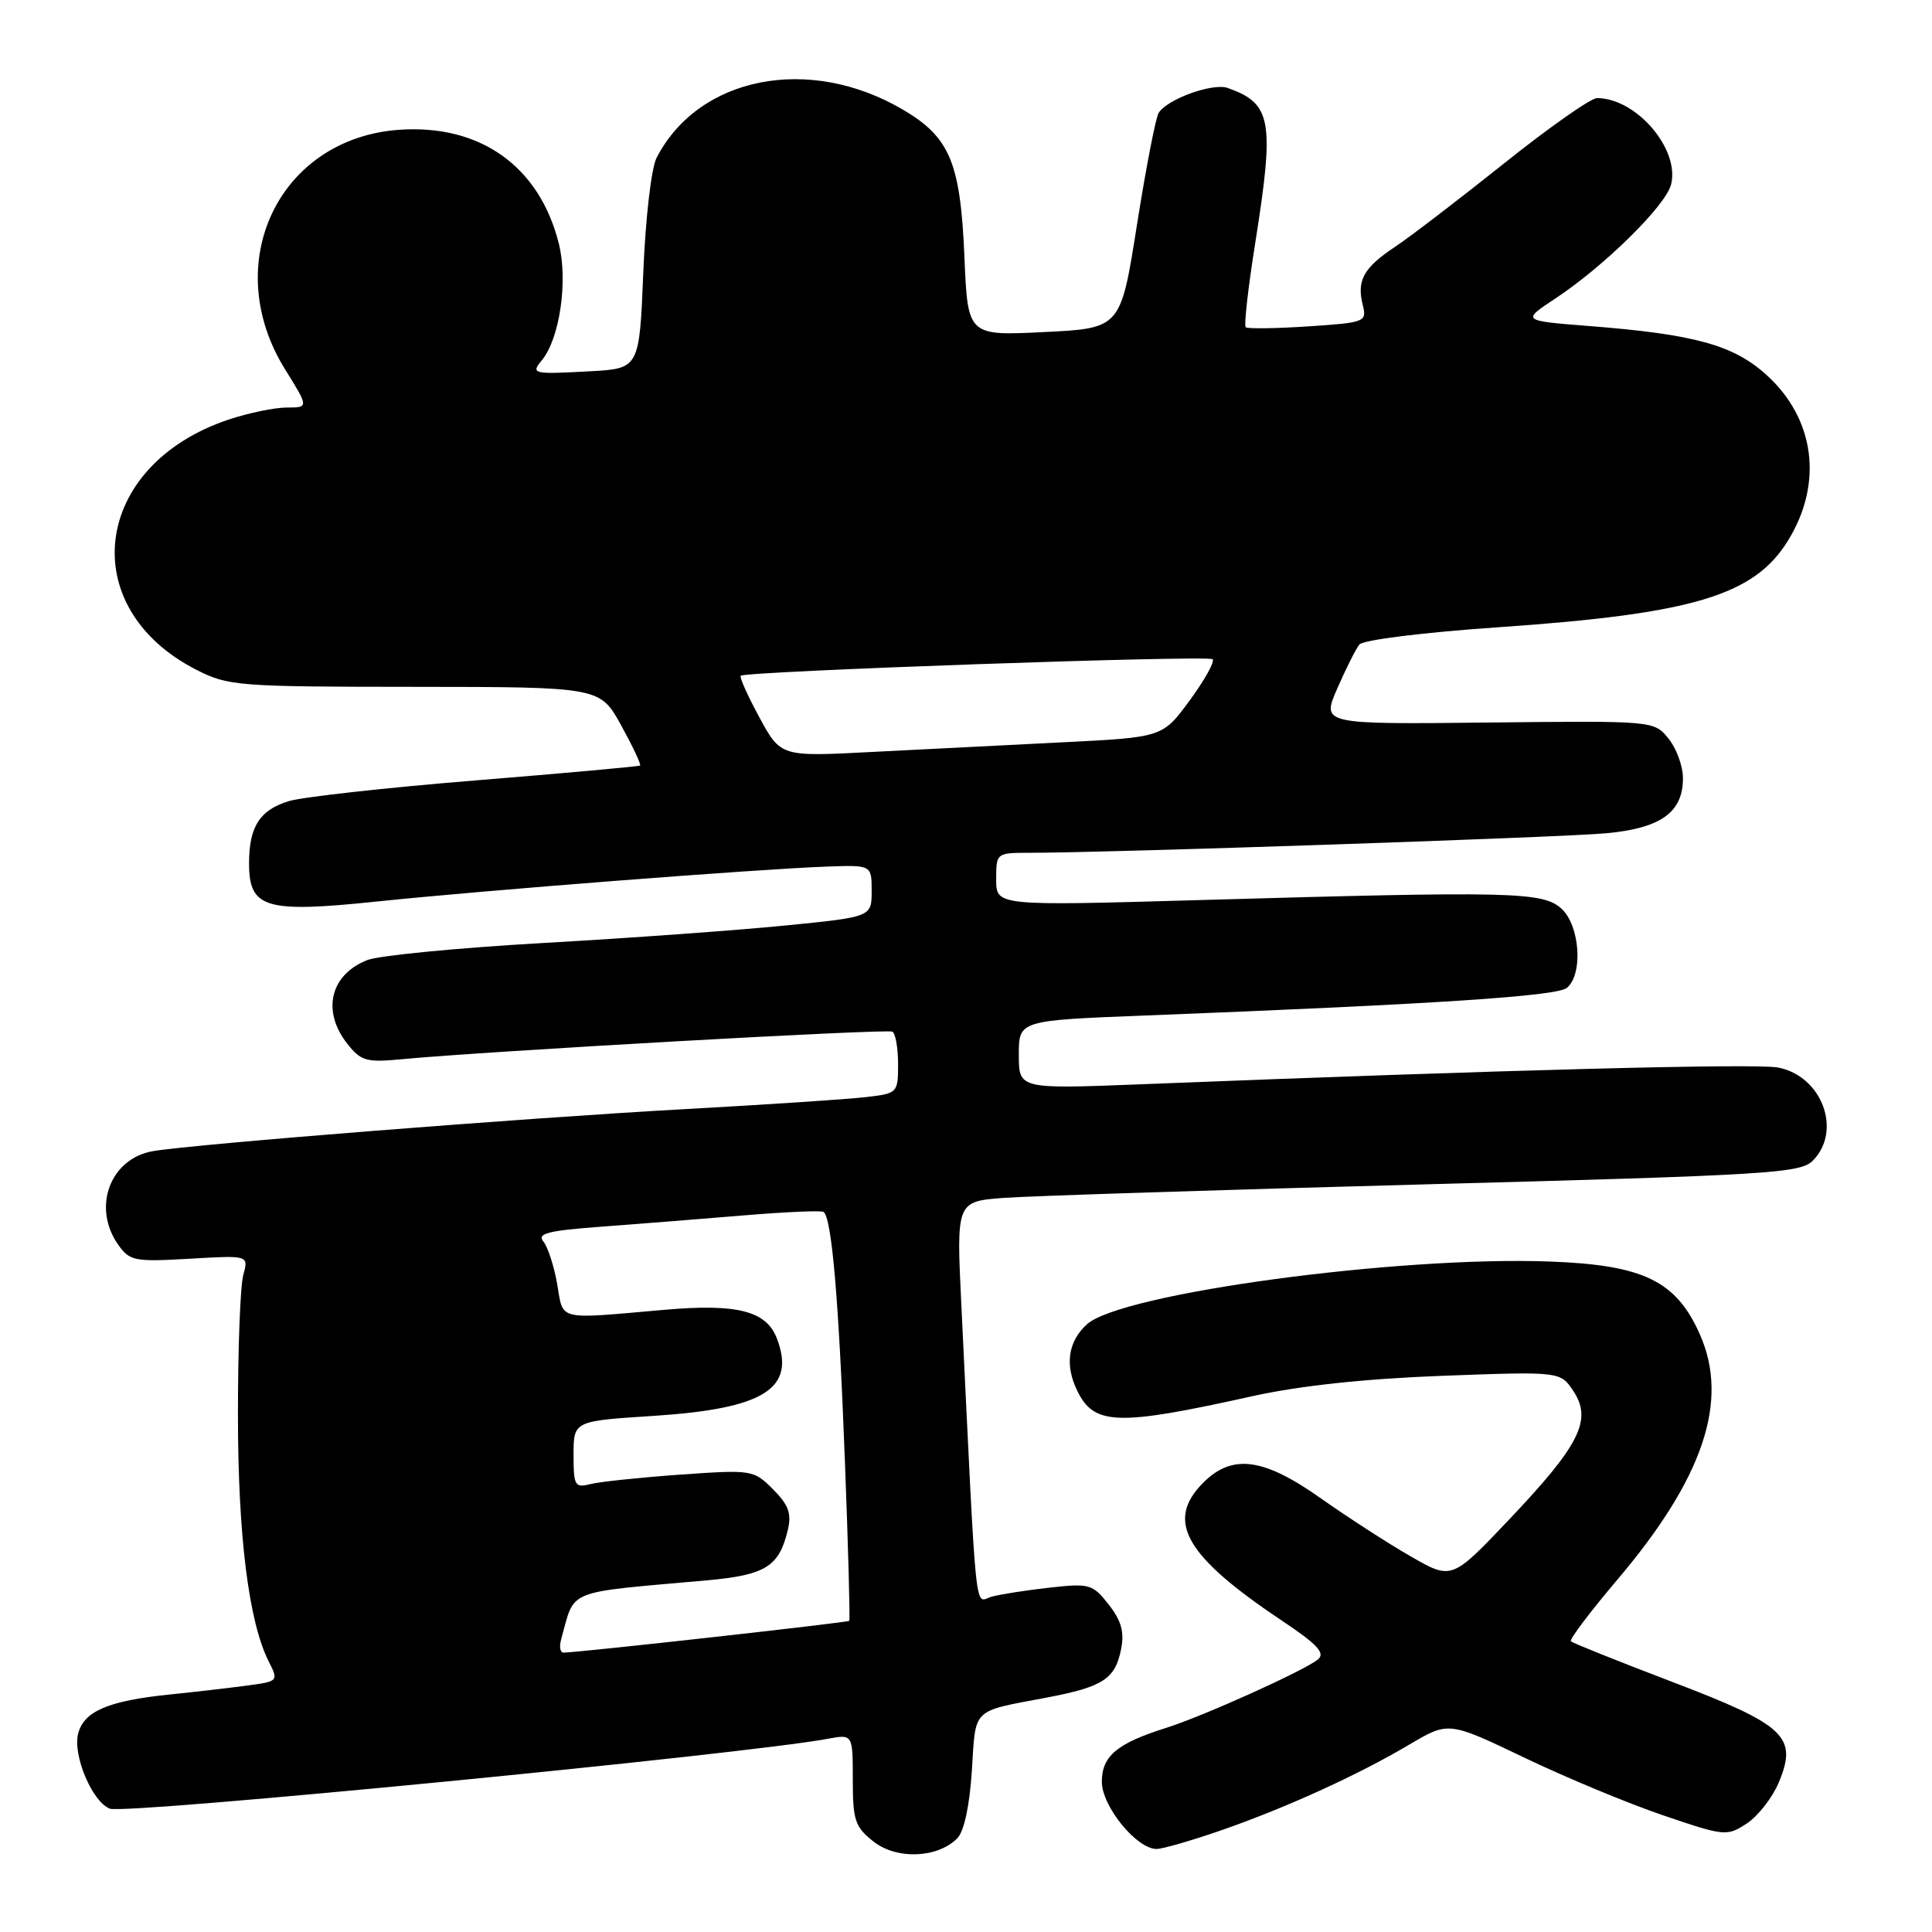 <?xml version="1.0" encoding="UTF-8" standalone="no"?>
<!DOCTYPE svg PUBLIC "-//W3C//DTD SVG 1.1//EN" "http://www.w3.org/Graphics/SVG/1.1/DTD/svg11.dtd" >
<svg xmlns="http://www.w3.org/2000/svg" xmlns:xlink="http://www.w3.org/1999/xlink" version="1.1" viewBox="0 0 256 256">
 <g >
 <path fill="currentColor"
d=" M 126.83 243.60 C 127.75 242.68 128.47 239.32 128.78 234.59 C 129.31 226.20 128.65 226.84 138.73 224.93 C 146.18 223.52 147.78 222.46 148.56 218.48 C 149.00 216.25 148.57 214.73 146.91 212.61 C 144.78 209.90 144.36 209.78 139.08 210.37 C 136.01 210.71 132.56 211.25 131.40 211.57 C 129.09 212.21 129.47 215.94 127.38 172.85 C 126.72 159.19 126.72 159.19 133.11 158.72 C 136.62 158.47 161.75 157.66 188.94 156.93 C 234.26 155.72 238.54 155.46 240.19 153.81 C 244.15 149.85 241.42 142.55 235.58 141.45 C 232.60 140.89 199.06 141.77 151.25 143.67 C 135.00 144.31 135.00 144.31 135.00 139.76 C 135.00 135.21 135.00 135.21 151.75 134.56 C 190.13 133.06 206.29 132.00 207.62 130.90 C 209.80 129.09 209.35 122.63 206.90 120.40 C 204.42 118.16 200.46 118.07 158.75 119.27 C 132.00 120.04 132.00 120.04 132.00 116.52 C 132.00 113.02 132.02 113.00 136.47 113.00 C 146.73 113.00 207.00 110.96 212.84 110.41 C 220.09 109.74 223.00 107.64 223.00 103.11 C 223.00 101.52 222.14 99.16 221.08 97.86 C 219.16 95.50 219.16 95.50 197.14 95.74 C 175.12 95.98 175.12 95.98 177.19 91.24 C 178.33 88.63 179.64 86.01 180.12 85.41 C 180.60 84.79 188.63 83.79 198.74 83.10 C 224.32 81.33 232.43 78.90 236.91 71.65 C 241.61 64.04 240.50 55.49 234.05 49.66 C 229.67 45.71 224.52 44.29 210.57 43.20 C 201.63 42.50 201.63 42.50 206.07 39.57 C 212.59 35.26 220.72 27.25 221.43 24.44 C 222.60 19.75 216.81 13.00 211.61 13.00 C 210.79 13.00 205.25 16.89 199.31 21.64 C 193.36 26.39 186.85 31.38 184.83 32.72 C 180.67 35.49 179.75 37.16 180.58 40.44 C 181.13 42.65 180.87 42.75 173.32 43.25 C 169.02 43.53 165.30 43.58 165.06 43.36 C 164.82 43.14 165.38 38.13 166.32 32.23 C 168.90 15.95 168.51 13.73 162.69 11.66 C 160.70 10.95 154.66 13.13 153.53 14.96 C 153.13 15.60 151.84 22.28 150.65 29.81 C 148.49 43.50 148.49 43.50 138.36 44.00 C 128.23 44.50 128.23 44.50 127.79 34.00 C 127.26 21.51 125.86 18.17 119.59 14.50 C 107.20 7.24 92.57 10.12 87.00 20.91 C 86.30 22.27 85.53 28.92 85.24 36.09 C 84.72 48.84 84.72 48.84 78.11 49.20 C 70.62 49.61 70.31 49.54 71.78 47.76 C 74.17 44.89 75.29 37.20 74.04 32.25 C 71.47 22.01 63.60 16.43 52.85 17.20 C 36.92 18.36 29.05 34.91 37.77 48.93 C 40.92 54.00 40.92 54.00 37.99 54.00 C 36.39 54.00 32.92 54.72 30.28 55.60 C 12.26 61.64 9.83 80.48 26.02 88.75 C 30.23 90.90 31.50 91.00 54.96 91.01 C 79.50 91.03 79.50 91.03 82.31 96.12 C 83.85 98.92 84.98 101.31 84.81 101.44 C 84.64 101.56 74.83 102.45 63.00 103.41 C 51.17 104.37 40.03 105.61 38.24 106.16 C 34.41 107.34 33.00 109.55 33.00 114.41 C 33.00 120.36 35.17 121.00 50.00 119.45 C 64.08 117.98 100.37 115.16 109.50 114.83 C 115.50 114.61 115.50 114.61 115.50 118.06 C 115.50 121.50 115.50 121.50 104.00 122.64 C 97.67 123.27 83.28 124.31 72.00 124.95 C 60.72 125.59 50.25 126.61 48.71 127.20 C 43.77 129.11 42.59 133.94 46.01 138.29 C 47.83 140.60 48.54 140.80 53.26 140.35 C 64.43 139.29 117.54 136.30 118.25 136.70 C 118.66 136.93 119.00 138.86 119.00 141.00 C 119.00 144.82 118.93 144.89 114.75 145.37 C 112.41 145.65 101.50 146.37 90.50 146.98 C 69.47 148.14 25.77 151.60 20.28 152.53 C 14.60 153.50 12.18 159.95 15.64 164.90 C 17.18 167.09 17.78 167.21 25.12 166.79 C 32.95 166.33 32.95 166.33 32.24 168.92 C 31.84 170.34 31.52 178.70 31.53 187.50 C 31.53 203.50 32.96 214.90 35.60 220.14 C 36.93 222.76 36.90 222.79 32.72 223.35 C 30.40 223.66 25.80 224.19 22.50 224.53 C 14.34 225.36 11.10 226.75 10.35 229.73 C 9.63 232.62 12.23 238.77 14.56 239.66 C 16.61 240.45 98.78 232.44 109.68 230.40 C 113.00 229.78 113.00 229.78 113.00 235.82 C 113.00 241.21 113.29 242.08 115.75 244.02 C 118.82 246.43 124.20 246.23 126.83 243.60 Z  M 161.57 242.61 C 170.21 239.63 179.91 235.22 186.72 231.18 C 191.94 228.09 191.94 228.09 201.99 232.90 C 207.52 235.55 215.80 238.99 220.40 240.55 C 228.54 243.32 228.83 243.34 231.46 241.62 C 232.95 240.64 234.86 238.19 235.70 236.18 C 238.23 230.12 236.59 228.58 221.53 222.84 C 214.40 220.12 208.38 217.71 208.15 217.48 C 207.92 217.25 210.70 213.57 214.32 209.30 C 225.70 195.88 229.15 185.64 225.25 176.83 C 222.10 169.72 217.78 167.62 205.38 167.16 C 185.20 166.41 148.56 171.38 144.03 175.47 C 141.54 177.73 141.07 180.83 142.72 184.24 C 144.96 188.89 148.01 188.99 166.00 184.99 C 172.25 183.61 180.85 182.69 191.14 182.30 C 206.77 181.72 206.77 181.72 208.51 184.37 C 210.99 188.16 209.31 191.50 200.01 201.30 C 192.37 209.36 192.37 209.36 186.93 206.23 C 183.94 204.52 178.60 201.06 175.05 198.56 C 167.44 193.17 163.30 192.61 159.45 196.45 C 154.37 201.54 157.01 206.16 169.91 214.78 C 174.57 217.89 175.64 219.05 174.64 219.88 C 172.88 221.34 159.43 227.41 154.50 228.96 C 147.99 231.01 146.00 232.69 146.00 236.10 C 146.00 239.34 150.61 245.00 153.25 245.00 C 154.02 245.00 157.77 243.92 161.57 242.61 Z  M 74.35 217.25 C 76.25 210.44 74.60 211.11 93.71 209.40 C 101.44 208.70 103.24 207.58 104.39 202.73 C 104.91 200.55 104.49 199.40 102.43 197.34 C 99.85 194.76 99.64 194.73 90.19 195.39 C 84.90 195.77 79.54 196.33 78.28 196.64 C 76.16 197.18 76.00 196.90 76.00 192.76 C 76.00 188.29 76.00 188.29 86.63 187.61 C 101.24 186.66 105.47 184.01 102.95 177.37 C 101.55 173.69 97.69 172.71 88.00 173.56 C 73.62 174.82 74.68 175.07 73.83 170.14 C 73.41 167.75 72.58 165.20 71.99 164.49 C 71.12 163.44 72.65 163.06 79.71 162.54 C 84.54 162.18 93.00 161.51 98.50 161.05 C 104.00 160.59 108.77 160.38 109.11 160.58 C 110.20 161.23 111.14 172.08 111.95 193.50 C 112.40 205.05 112.65 214.62 112.53 214.77 C 112.33 214.99 76.93 218.94 74.68 218.98 C 74.23 218.99 74.08 218.21 74.35 217.25 Z  M 100.63 95.07 C 99.08 92.21 97.96 89.72 98.15 89.54 C 98.80 88.94 160.13 86.79 160.68 87.35 C 160.99 87.66 159.62 90.11 157.65 92.80 C 154.05 97.70 154.05 97.70 140.78 98.36 C 133.47 98.72 122.09 99.30 115.48 99.64 C 103.46 100.27 103.46 100.27 100.63 95.07 Z "/>
</g>
</svg>